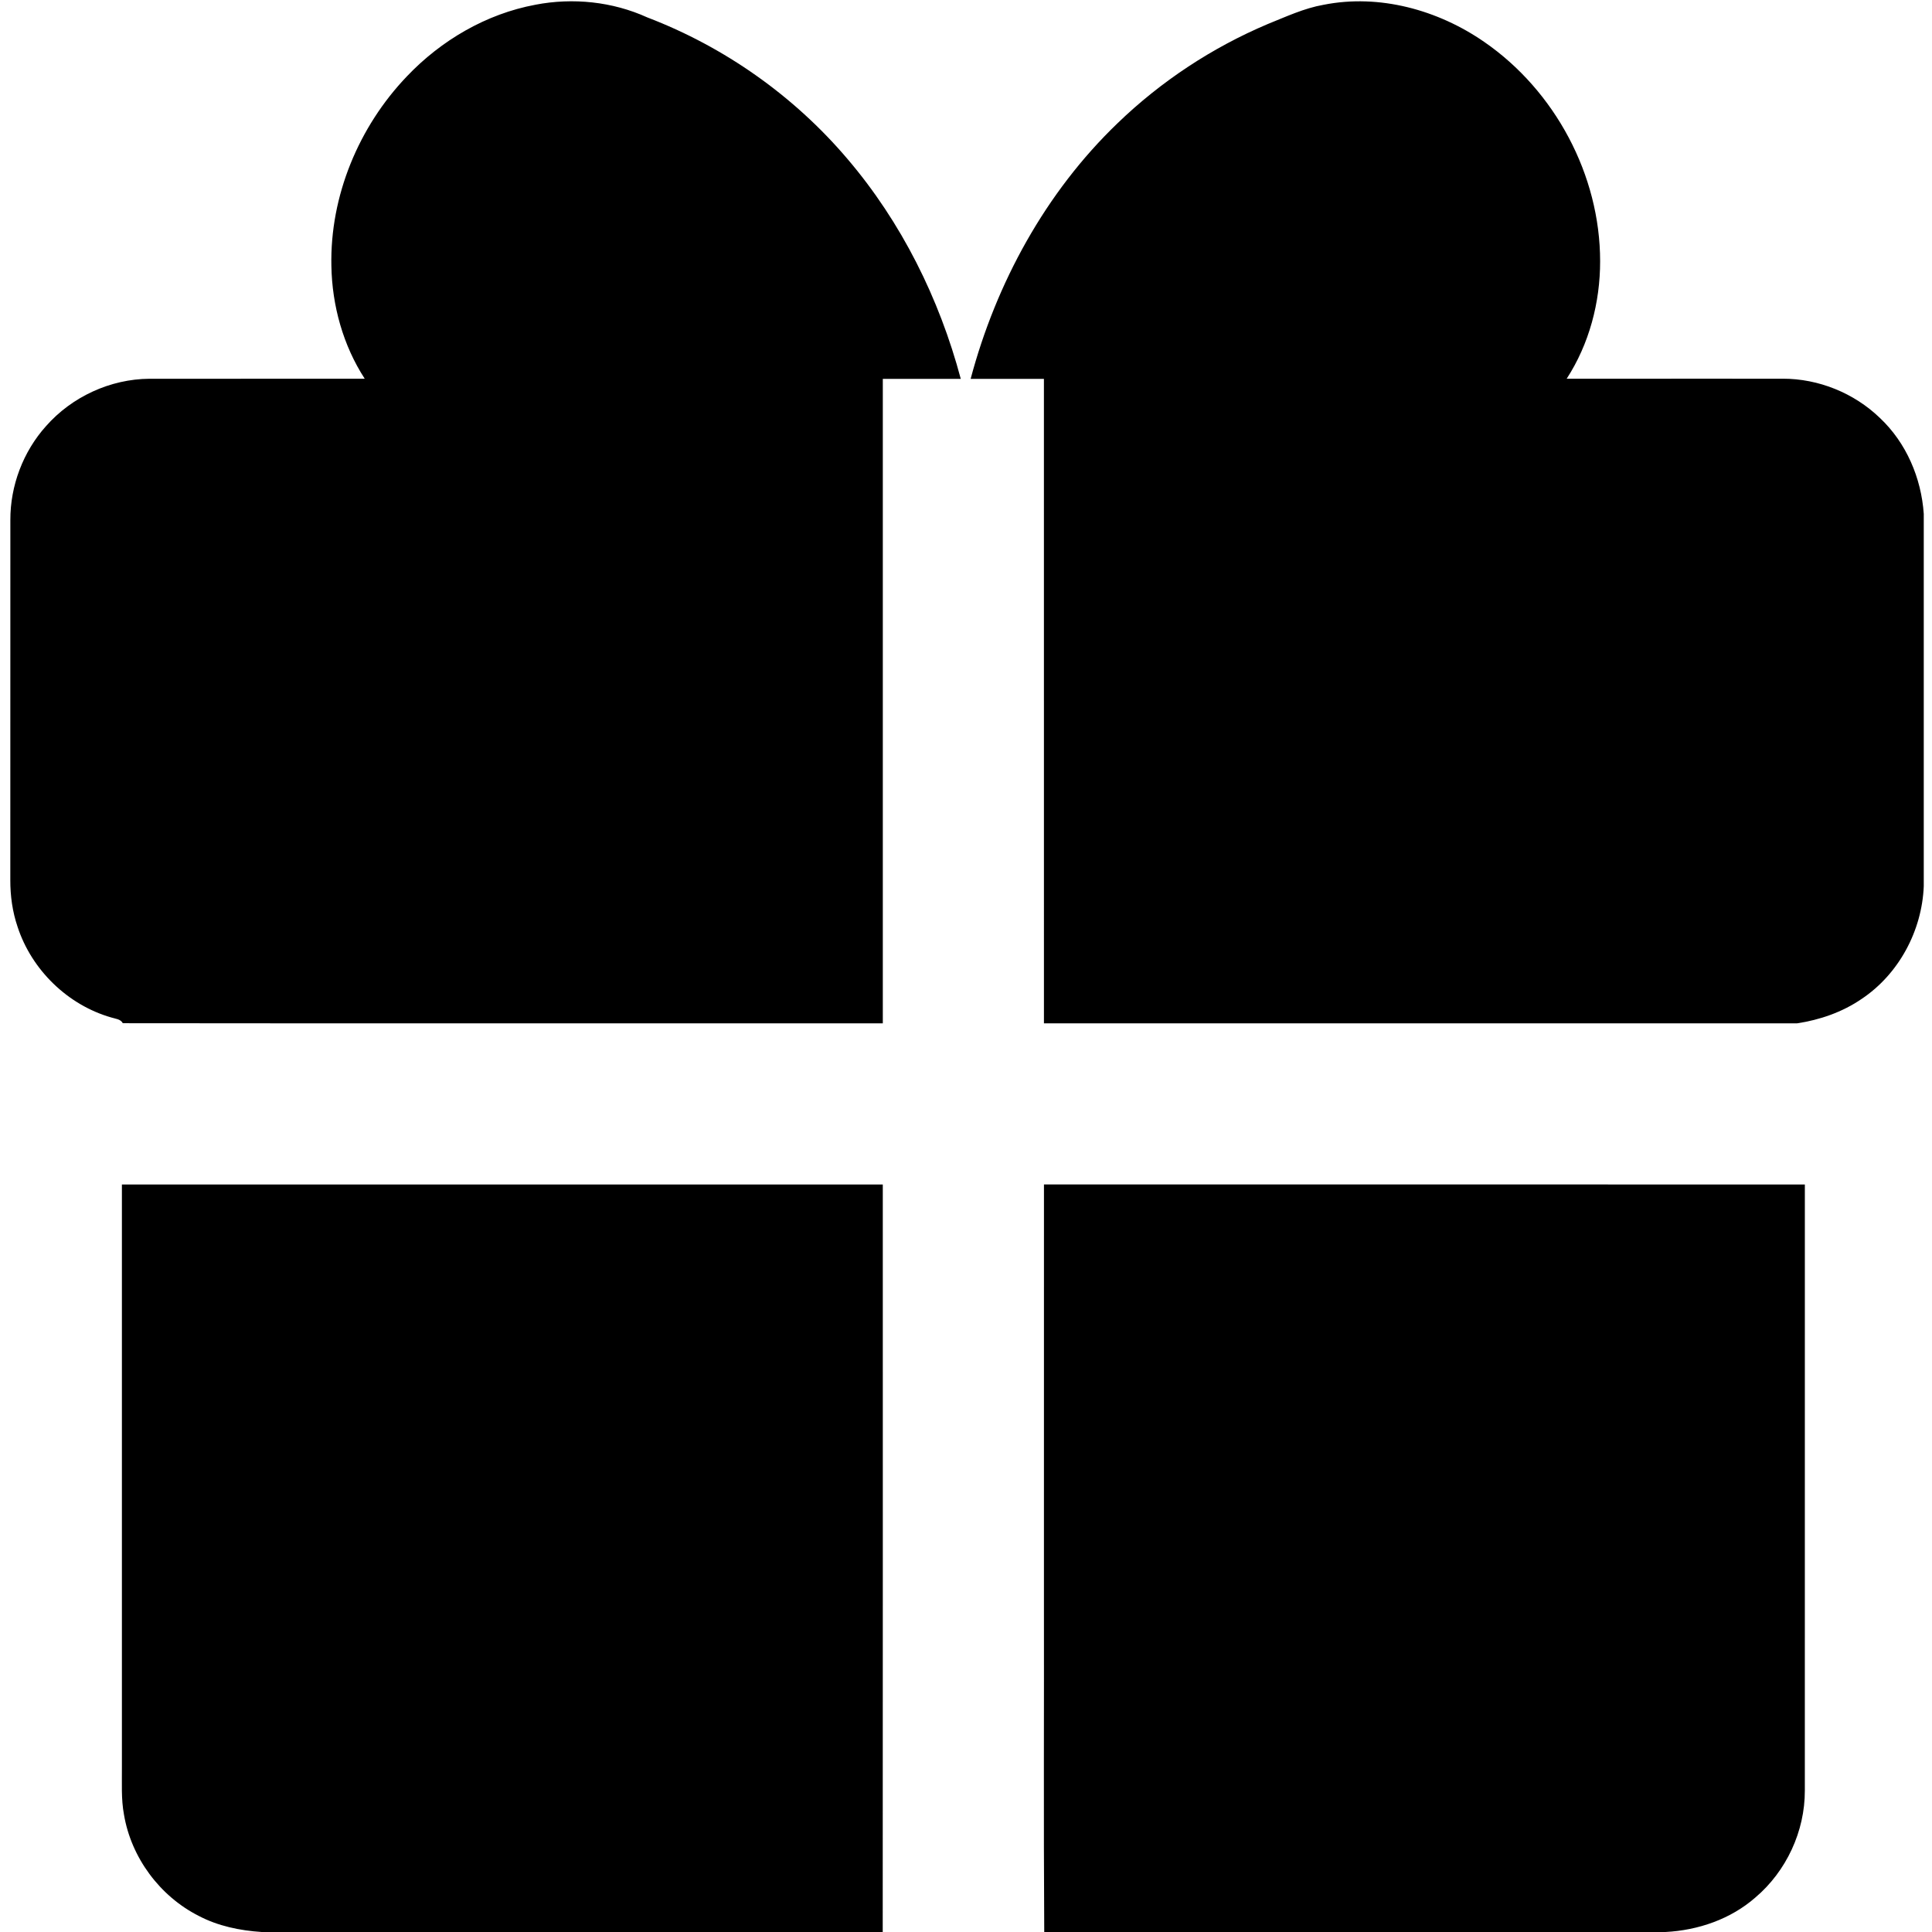 <svg viewBox="0 0 1024 1024" version="1.1" xmlns="http://www.w3.org/2000/svg">
  <g class="fore">
    <path d="M283.789 2.507c19.844-3.829 40.86-1.659 59.295 6.723 40.86 15.616 77.692 41.584 106.017 74.923 28.674 33.601 48.78 74.075 60.13 116.656-13.77 0.025-27.552 0-41.322 0.012-0.012 113.862 0 227.712 0 341.562-134.267-0.025-268.547 0.1-402.815-0.062-1.21-2.233-3.867-2.32-6.012-3.006-23.124-6.573-42.295-25.22-49.753-48.044-2.719-7.97-3.891-16.414-3.867-24.82 0.012-63.61-0.012-127.22 0.025-190.831-0.062-18.185 6.773-36.27 18.921-49.791 13.682-15.528 34.038-24.933 54.742-25.082 38.054-0.037 76.108-0.025 114.162-0.012-11.475-17.711-17.312-38.765-17.674-59.806-0.786-37.056 14.481-73.763 40-100.442 18.173-19.133 42.095-33.14 68.15-37.979zM701.571 2.532c29.51-5.862 60.579 2.731 85.038 19.644 37.543 25.856 61.502 70.62 61.49 116.282 0.025 21.864-5.787 43.879-17.736 62.288 38.154-0.05 76.307-0.012 114.461-0.025 19.033-0.05 37.904 7.608 51.587 20.829 13.957 13.146 21.914 31.793 23.224 50.801v197.341c-0.948 23.648-13.208 46.61-32.978 59.794-10.165 6.972-22.151 11.101-34.25 12.922-133.033-0.037-266.065 0-399.098-0.025-0.012-113.85 0.012-227.7-0.012-341.562-12.947-0.025-25.893 0.012-38.84-0.012 13.545-50.876 39.75-98.87 77.866-135.49 23.012-22.214 50.152-40.112 79.613-52.572 9.691-3.891 19.27-8.394 29.635-10.215zM64.608 627.796c134.43-0.012 268.859-0.012 403.289 0-0.012 132.072 0.062 264.132-0.037 396.204H138.683c-11.512-0.761-23.087-3.131-33.364-8.544-20.617-10.427-35.796-30.895-39.613-53.695-1.547-8.257-1.023-16.688-1.098-25.02 0-102.986-0.012-205.972 0-308.946zM553.322 627.783c134.43 0.012 268.859-0.025 403.289 0.025-0.012 107.09 0.025 214.179-0.012 321.269 0.062 21.528-9.816 42.756-26.23 56.651-13.121 11.487-30.321 17.362-47.595 18.272H553.471c-0.387-59.844-0.062-119.699-0.162-179.543 0-72.229-0.012-144.445 0.012-216.674z"></path>
  </g>
</svg>